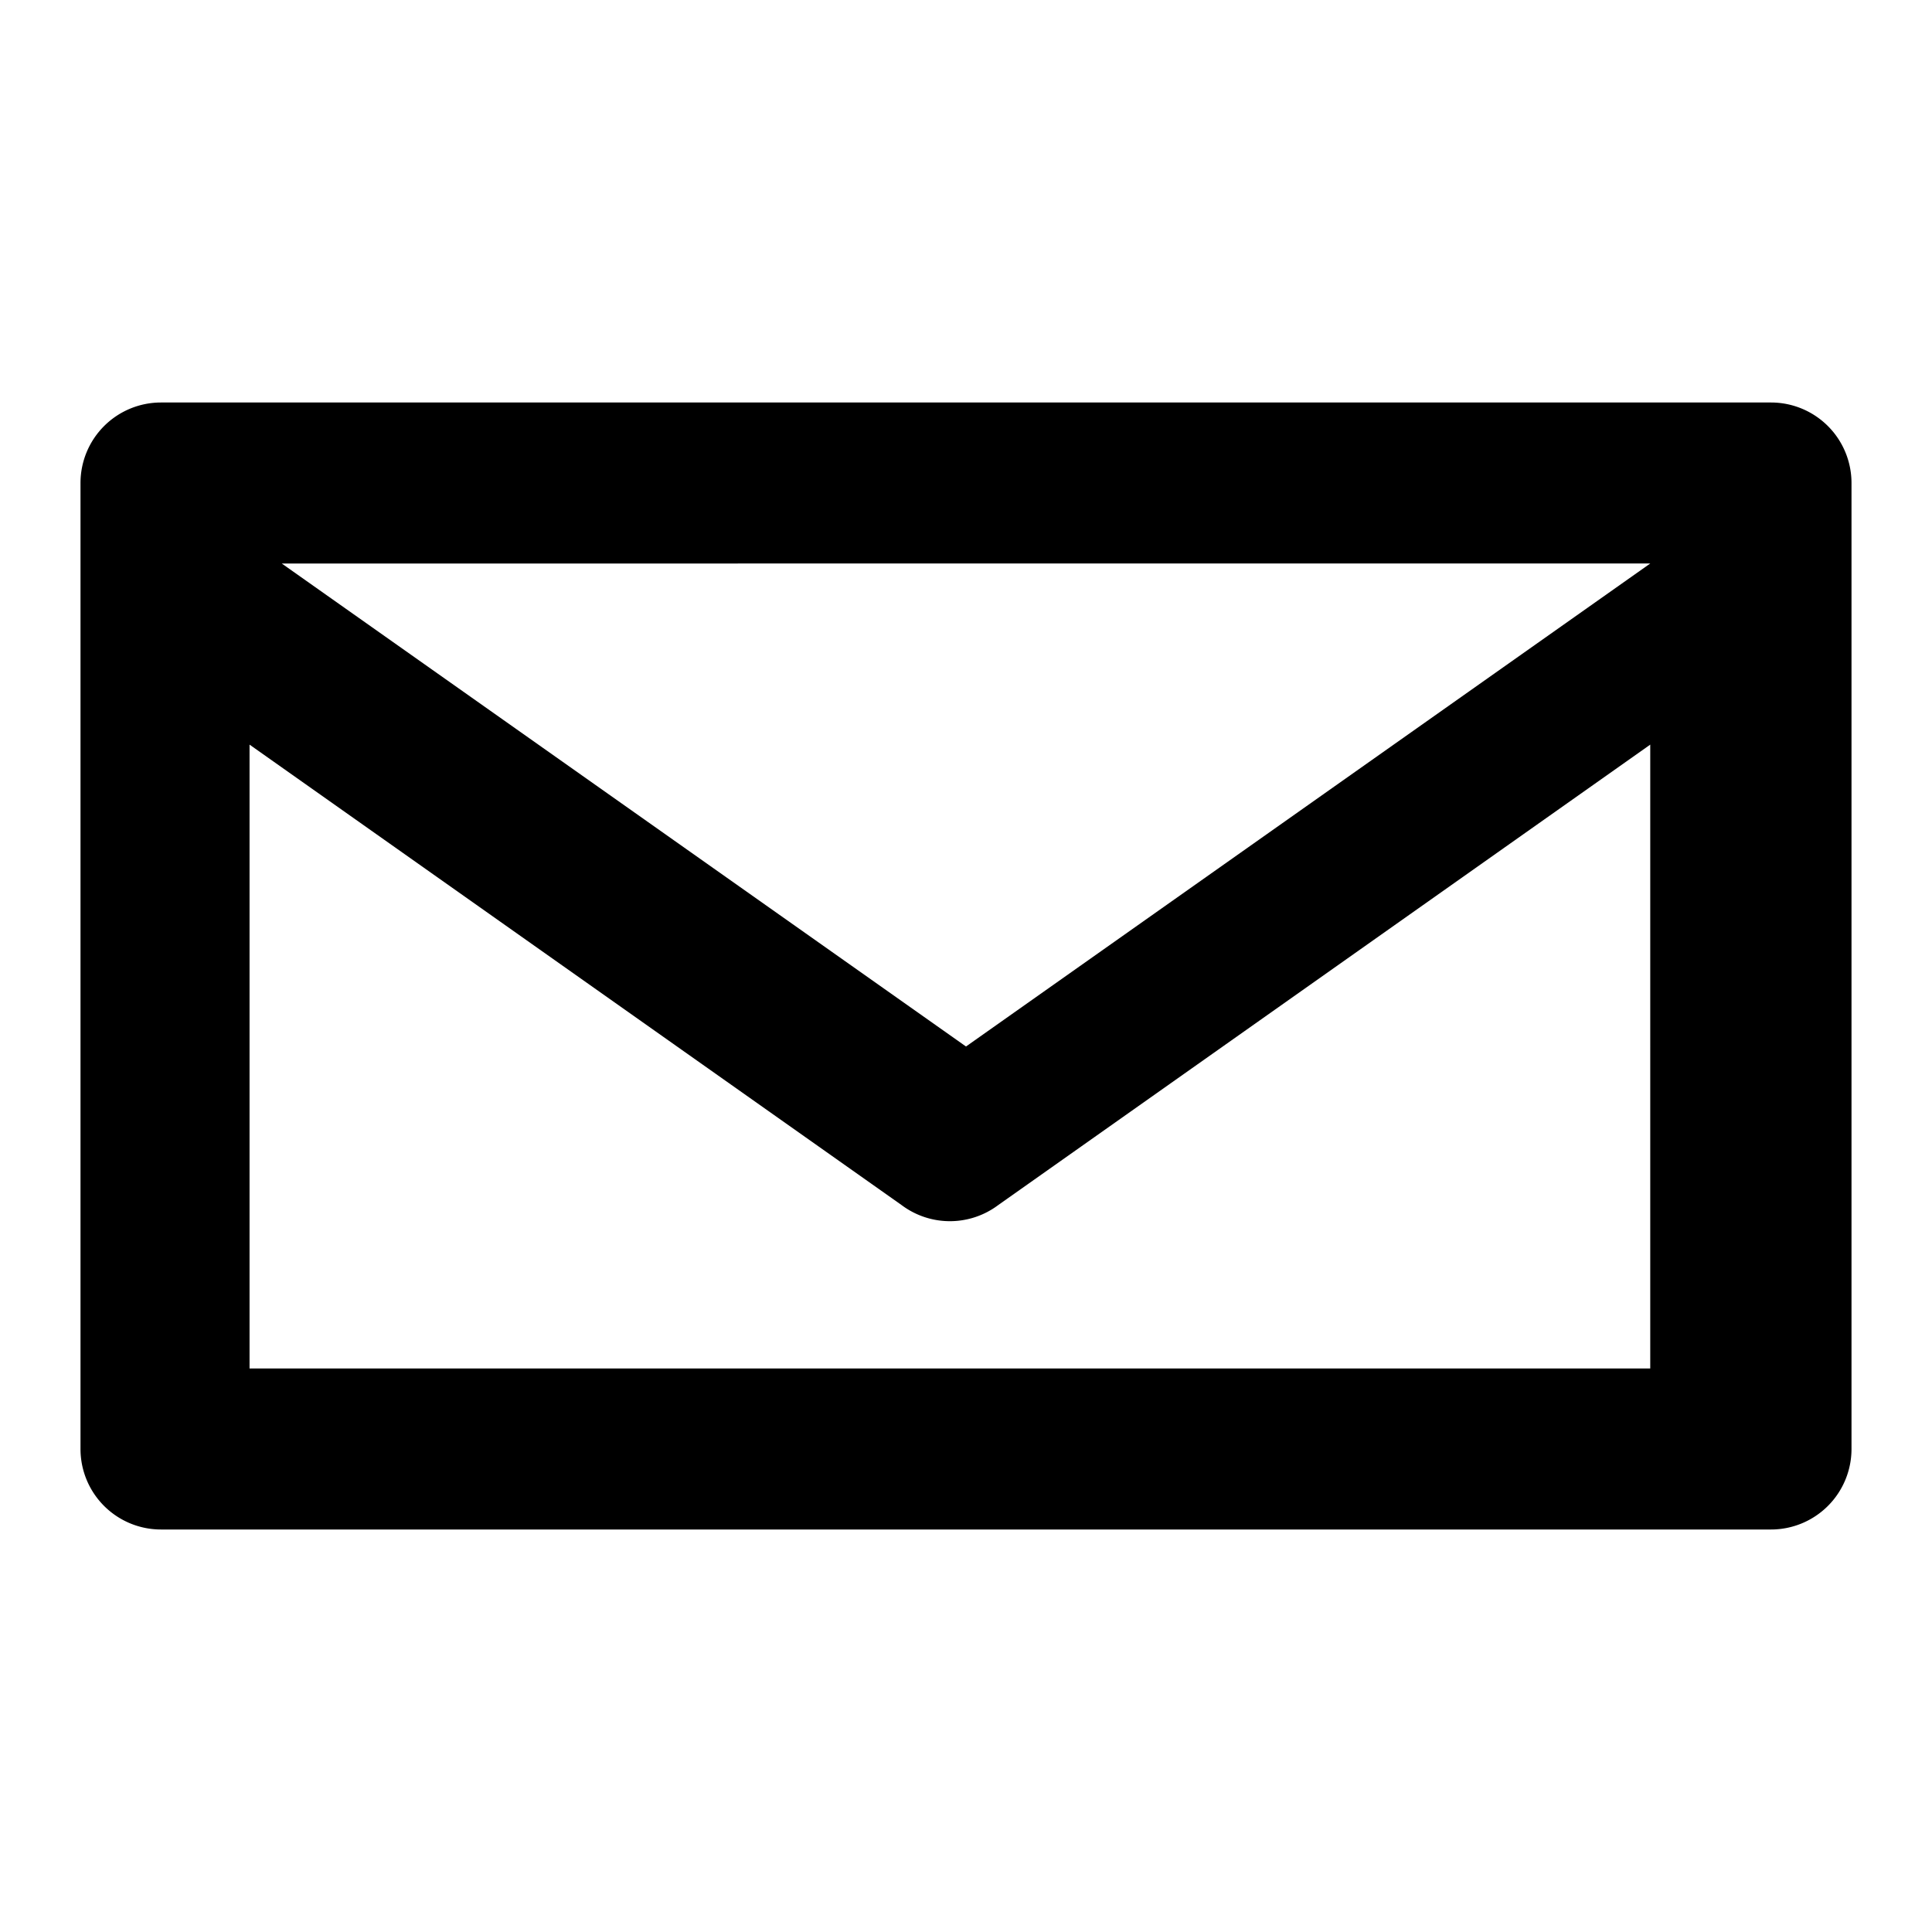 <svg xmlns="http://www.w3.org/2000/svg" width="24" height="24" viewBox="0 0 24 24" aria-hidden="true">
  <path fill="currentColor" d="M2 5h20a1 1 0 011 1v12a1 1 0 01-1 1H2a1 1 0 01-1-1V6a1 1 0 011-1zm1.5 2l8.5 6 8.5-6H3.5zm17 10V9.25l-8.1 5.72a1 1 0 01-1.2 0L3.1 9.25V17h17.4z"/>
</svg> 